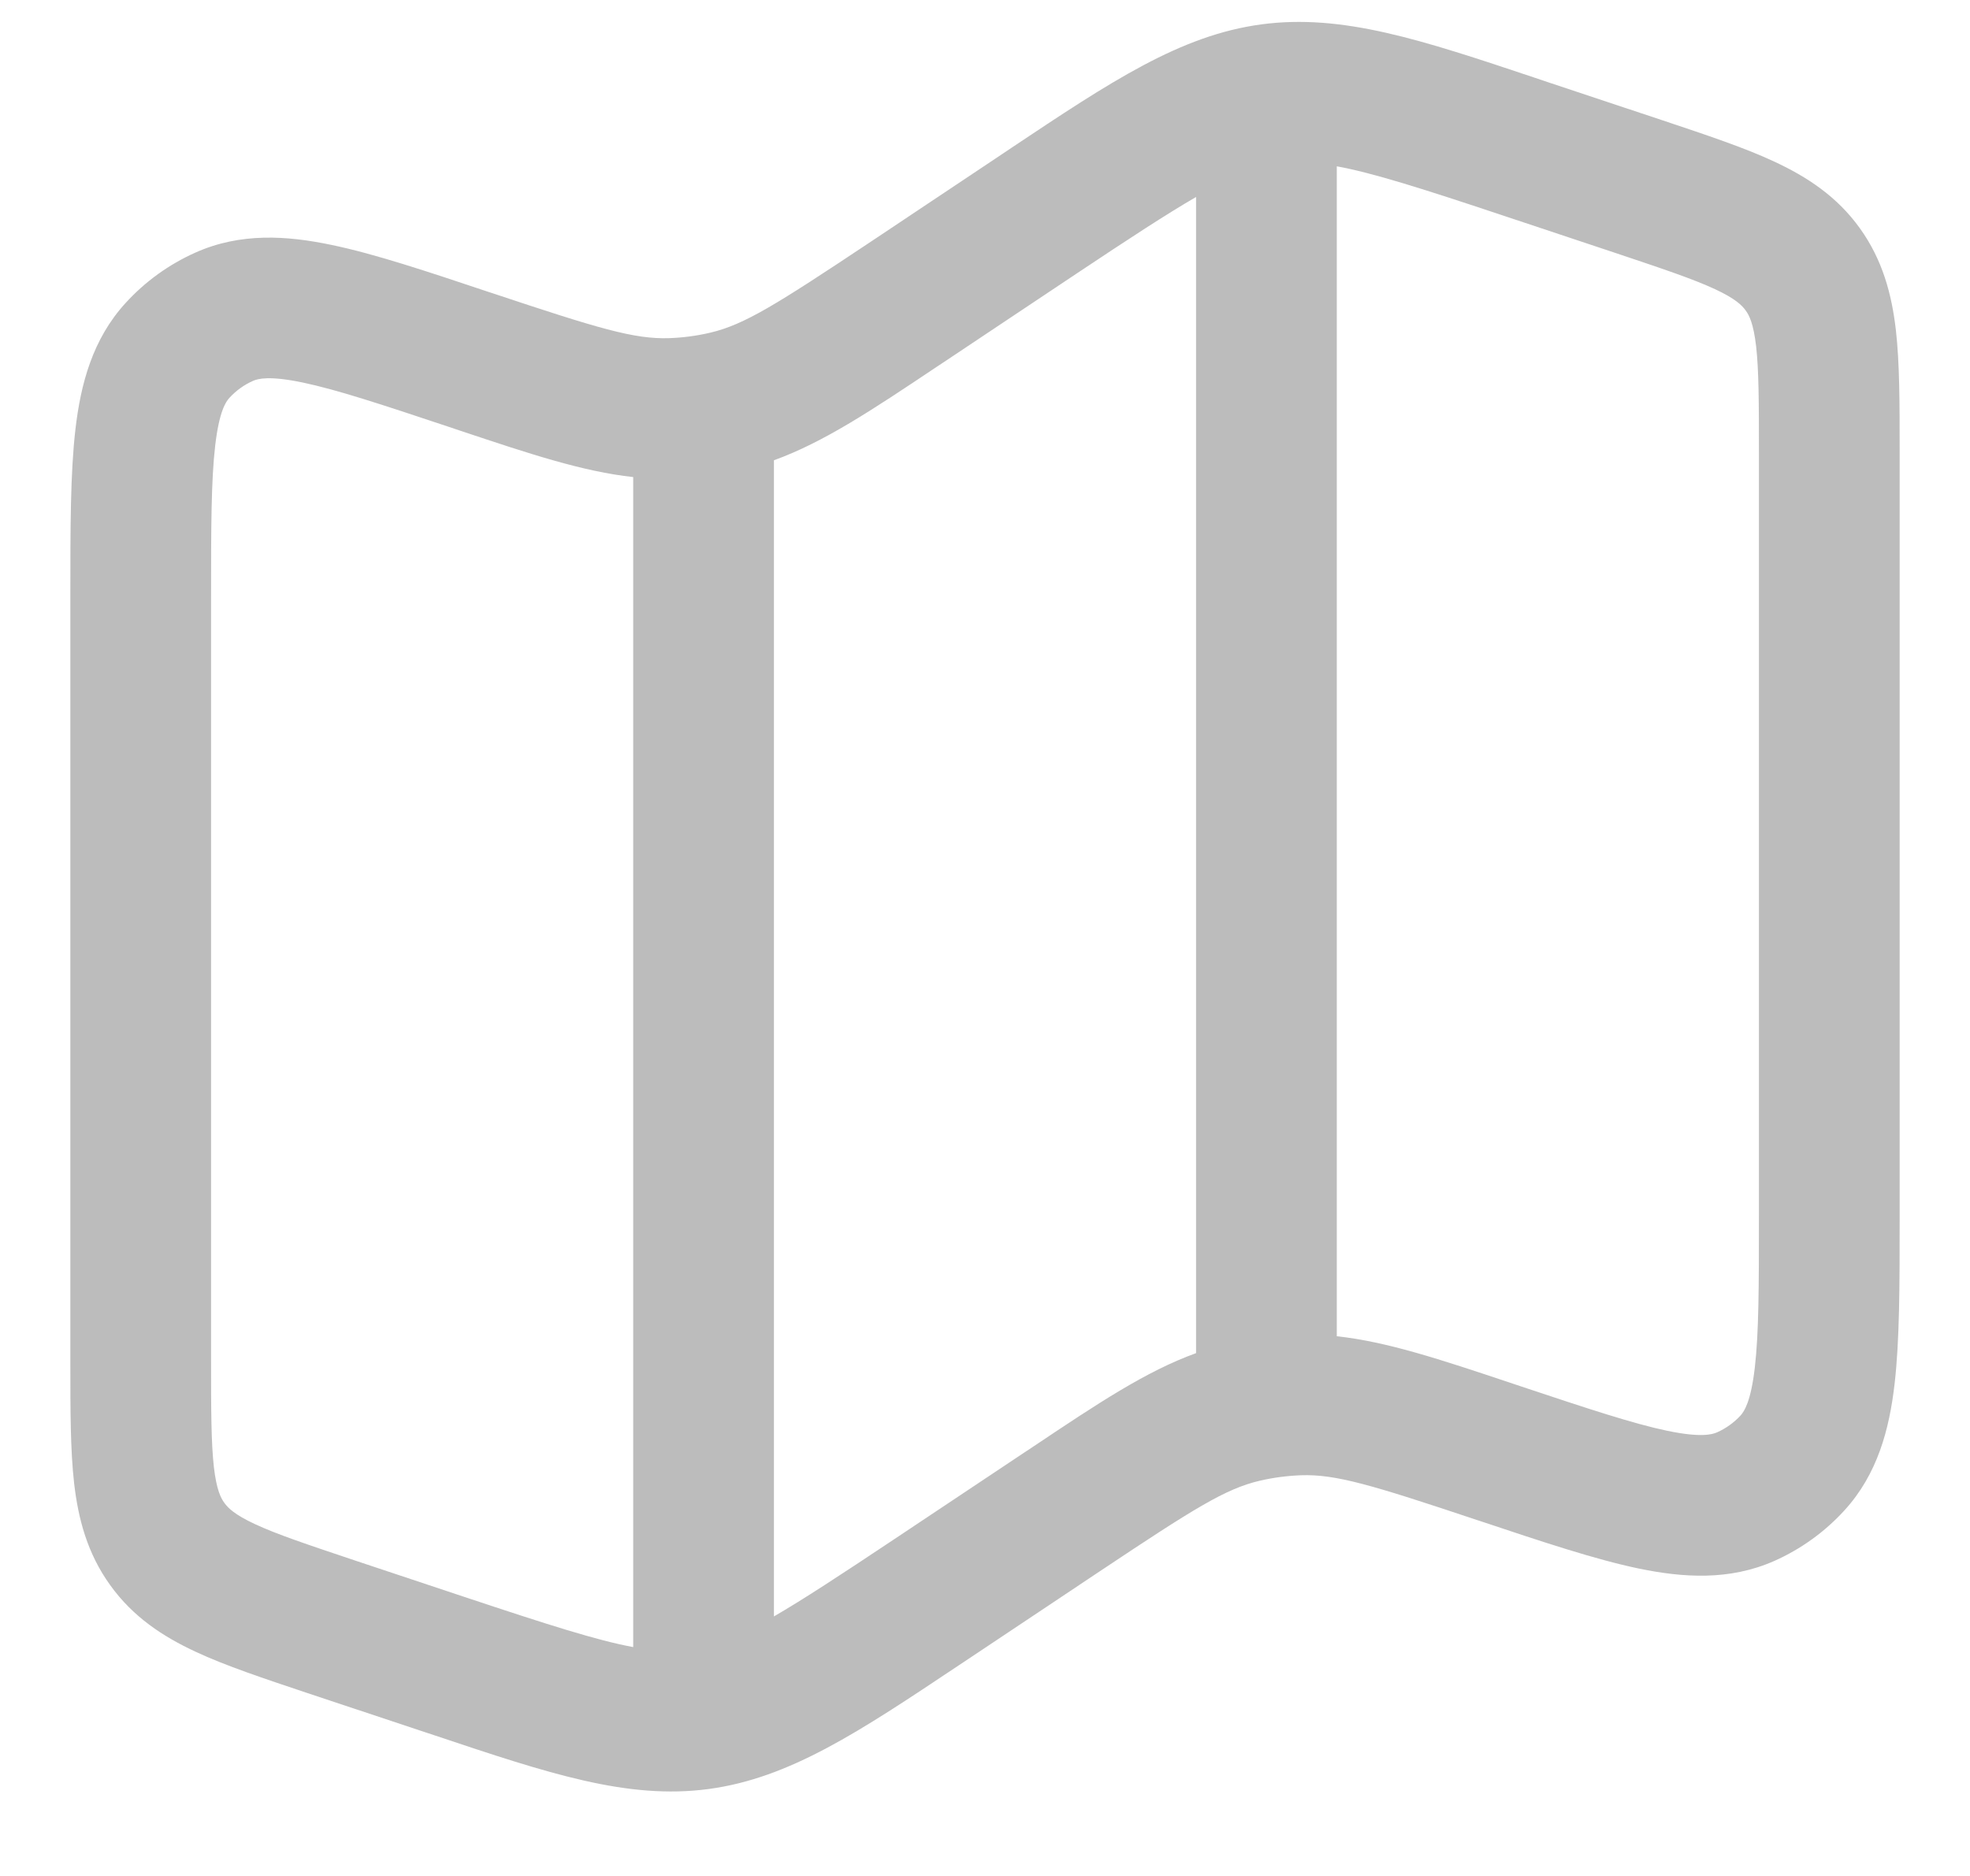 <svg width="21" height="20" viewBox="0 0 21 20" fill="none" xmlns="http://www.w3.org/2000/svg">
<path fill-rule="evenodd" clip-rule="evenodd" d="M16.361 0.829L16.521 0.883L17.723 1.283C18.186 1.438 18.593 1.573 18.914 1.723C19.262 1.885 19.581 2.093 19.825 2.432C20.069 2.771 20.166 3.139 20.21 3.52C20.25 3.873 20.25 4.301 20.25 4.79V13.002C20.25 13.7 20.25 14.289 20.196 14.755C20.14 15.239 20.014 15.717 19.661 16.103C19.452 16.332 19.198 16.515 18.915 16.641C18.437 16.853 17.944 16.821 17.467 16.722C17.007 16.626 16.449 16.44 15.787 16.219L15.744 16.205C14.624 15.831 14.239 15.715 13.867 15.728C13.718 15.734 13.571 15.753 13.426 15.787C13.063 15.872 12.723 16.086 11.74 16.741L10.358 17.663L10.218 17.756C9.156 18.465 8.418 18.957 7.554 19.073C6.691 19.189 5.849 18.908 4.639 18.503L4.479 18.45L3.277 18.05C2.814 17.895 2.407 17.76 2.086 17.61C1.738 17.448 1.419 17.24 1.175 16.9C0.931 16.562 0.834 16.194 0.79 15.812C0.75 15.459 0.75 15.032 0.75 14.543V6.331C0.75 5.632 0.75 5.043 0.804 4.578C0.86 4.094 0.986 3.616 1.339 3.23C1.548 3.001 1.802 2.818 2.085 2.692C2.563 2.479 3.057 2.511 3.533 2.611C3.993 2.706 4.551 2.893 5.213 3.114L5.256 3.128C6.376 3.501 6.761 3.618 7.134 3.605C7.282 3.6 7.43 3.58 7.574 3.546C7.937 3.46 8.277 3.246 9.26 2.592L10.642 1.67L10.782 1.576C11.844 0.868 12.582 0.376 13.445 0.26C14.309 0.144 15.151 0.424 16.361 0.829ZM14.25 1.773V14.246C14.786 14.304 15.35 14.492 16.093 14.74L16.218 14.782C16.935 15.021 17.41 15.178 17.773 15.254C18.129 15.328 18.25 15.294 18.305 15.27C18.399 15.228 18.484 15.167 18.554 15.091C18.594 15.047 18.664 14.942 18.706 14.581C18.749 14.213 18.75 13.712 18.75 12.957V4.829C18.75 4.289 18.749 3.949 18.72 3.691C18.692 3.452 18.648 3.363 18.608 3.309C18.569 3.255 18.499 3.184 18.282 3.083C18.046 2.973 17.722 2.865 17.212 2.694L16.047 2.306C15.16 2.01 14.634 1.843 14.25 1.773ZM12.75 14.426V2.1C12.439 2.28 12.04 2.541 11.474 2.918L10.092 3.84L9.982 3.913C9.294 4.373 8.781 4.715 8.25 4.907V17.233C8.561 17.053 8.96 16.791 9.526 16.414L10.908 15.493L11.018 15.42C11.706 14.96 12.219 14.618 12.75 14.426ZM6.75 17.561V5.086C6.214 5.028 5.65 4.84 4.907 4.592L4.782 4.55C4.065 4.311 3.59 4.154 3.226 4.078C2.871 4.004 2.75 4.037 2.696 4.061C2.601 4.103 2.516 4.165 2.446 4.241C2.406 4.284 2.336 4.389 2.294 4.75C2.251 5.118 2.25 5.62 2.25 6.375V14.503C2.25 15.043 2.251 15.383 2.28 15.641C2.308 15.88 2.352 15.968 2.392 16.023C2.431 16.077 2.501 16.148 2.718 16.249C2.954 16.359 3.278 16.467 3.788 16.638L4.953 17.026C5.84 17.321 6.365 17.489 6.75 17.56" fill="#BCBCBC"/>
</svg>
